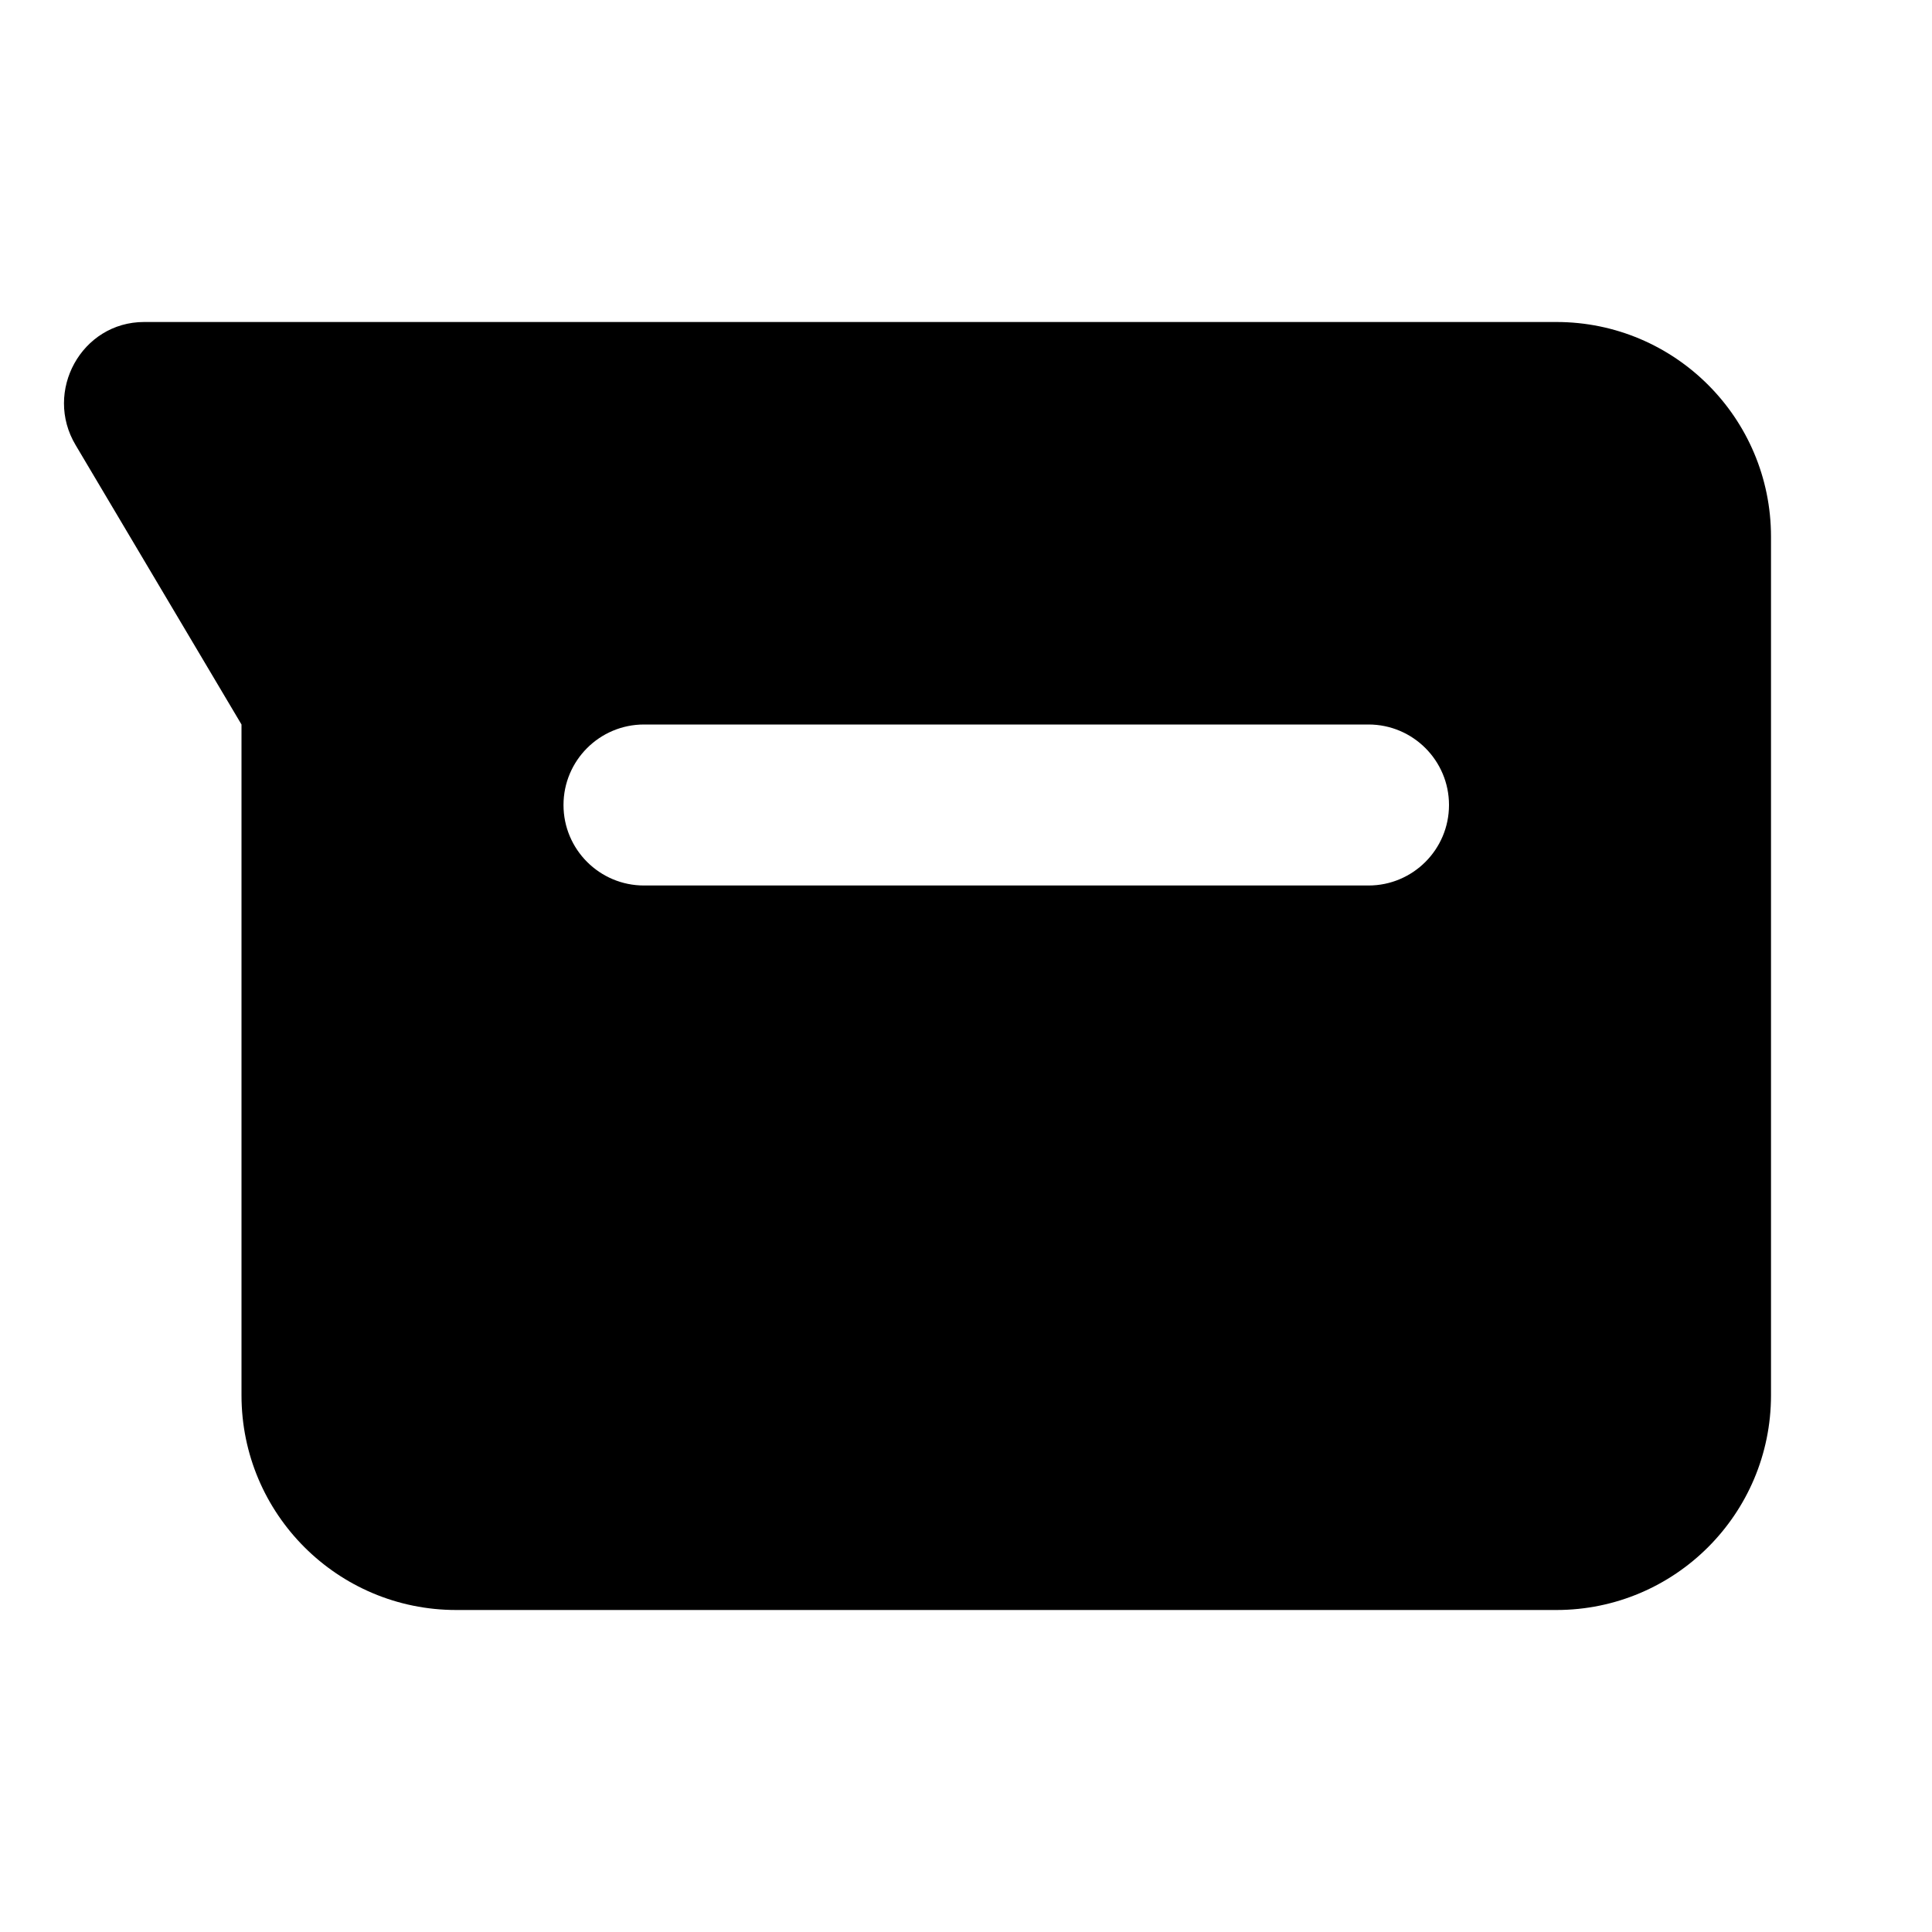 <svg viewBox="0 0 24 24" height="24" width="24" preserveAspectRatio="xMidYMid meet" fill="none">
<title>Chats</title>
<path fillRule="evenodd" clipRule="evenodd" d="M22 6.667C22 5.194 20.806 4 19.334 4H1.79C1.013 4 0.54 4.863 0.94 5.53L3 9V17.333C3 18.806 4.194 20 5.667 20H19.334C20.806 20 22 18.806 22 17.333V6.667ZM7 10C7 9.448 7.448 9 8 9H17C17.552 9 18 9.448 18 10C18 10.552 17.552 11 17 11H8C7.448 11 7 10.552 7 10ZM8 13C7.448 13 7 13.448 7 14C7 14.552 7.448 15 8 15H14C14.552 15 15 14.552 15 14C15 13.448 14.552 13 14 13H8Z" fill="currentColor"></path>
</svg>